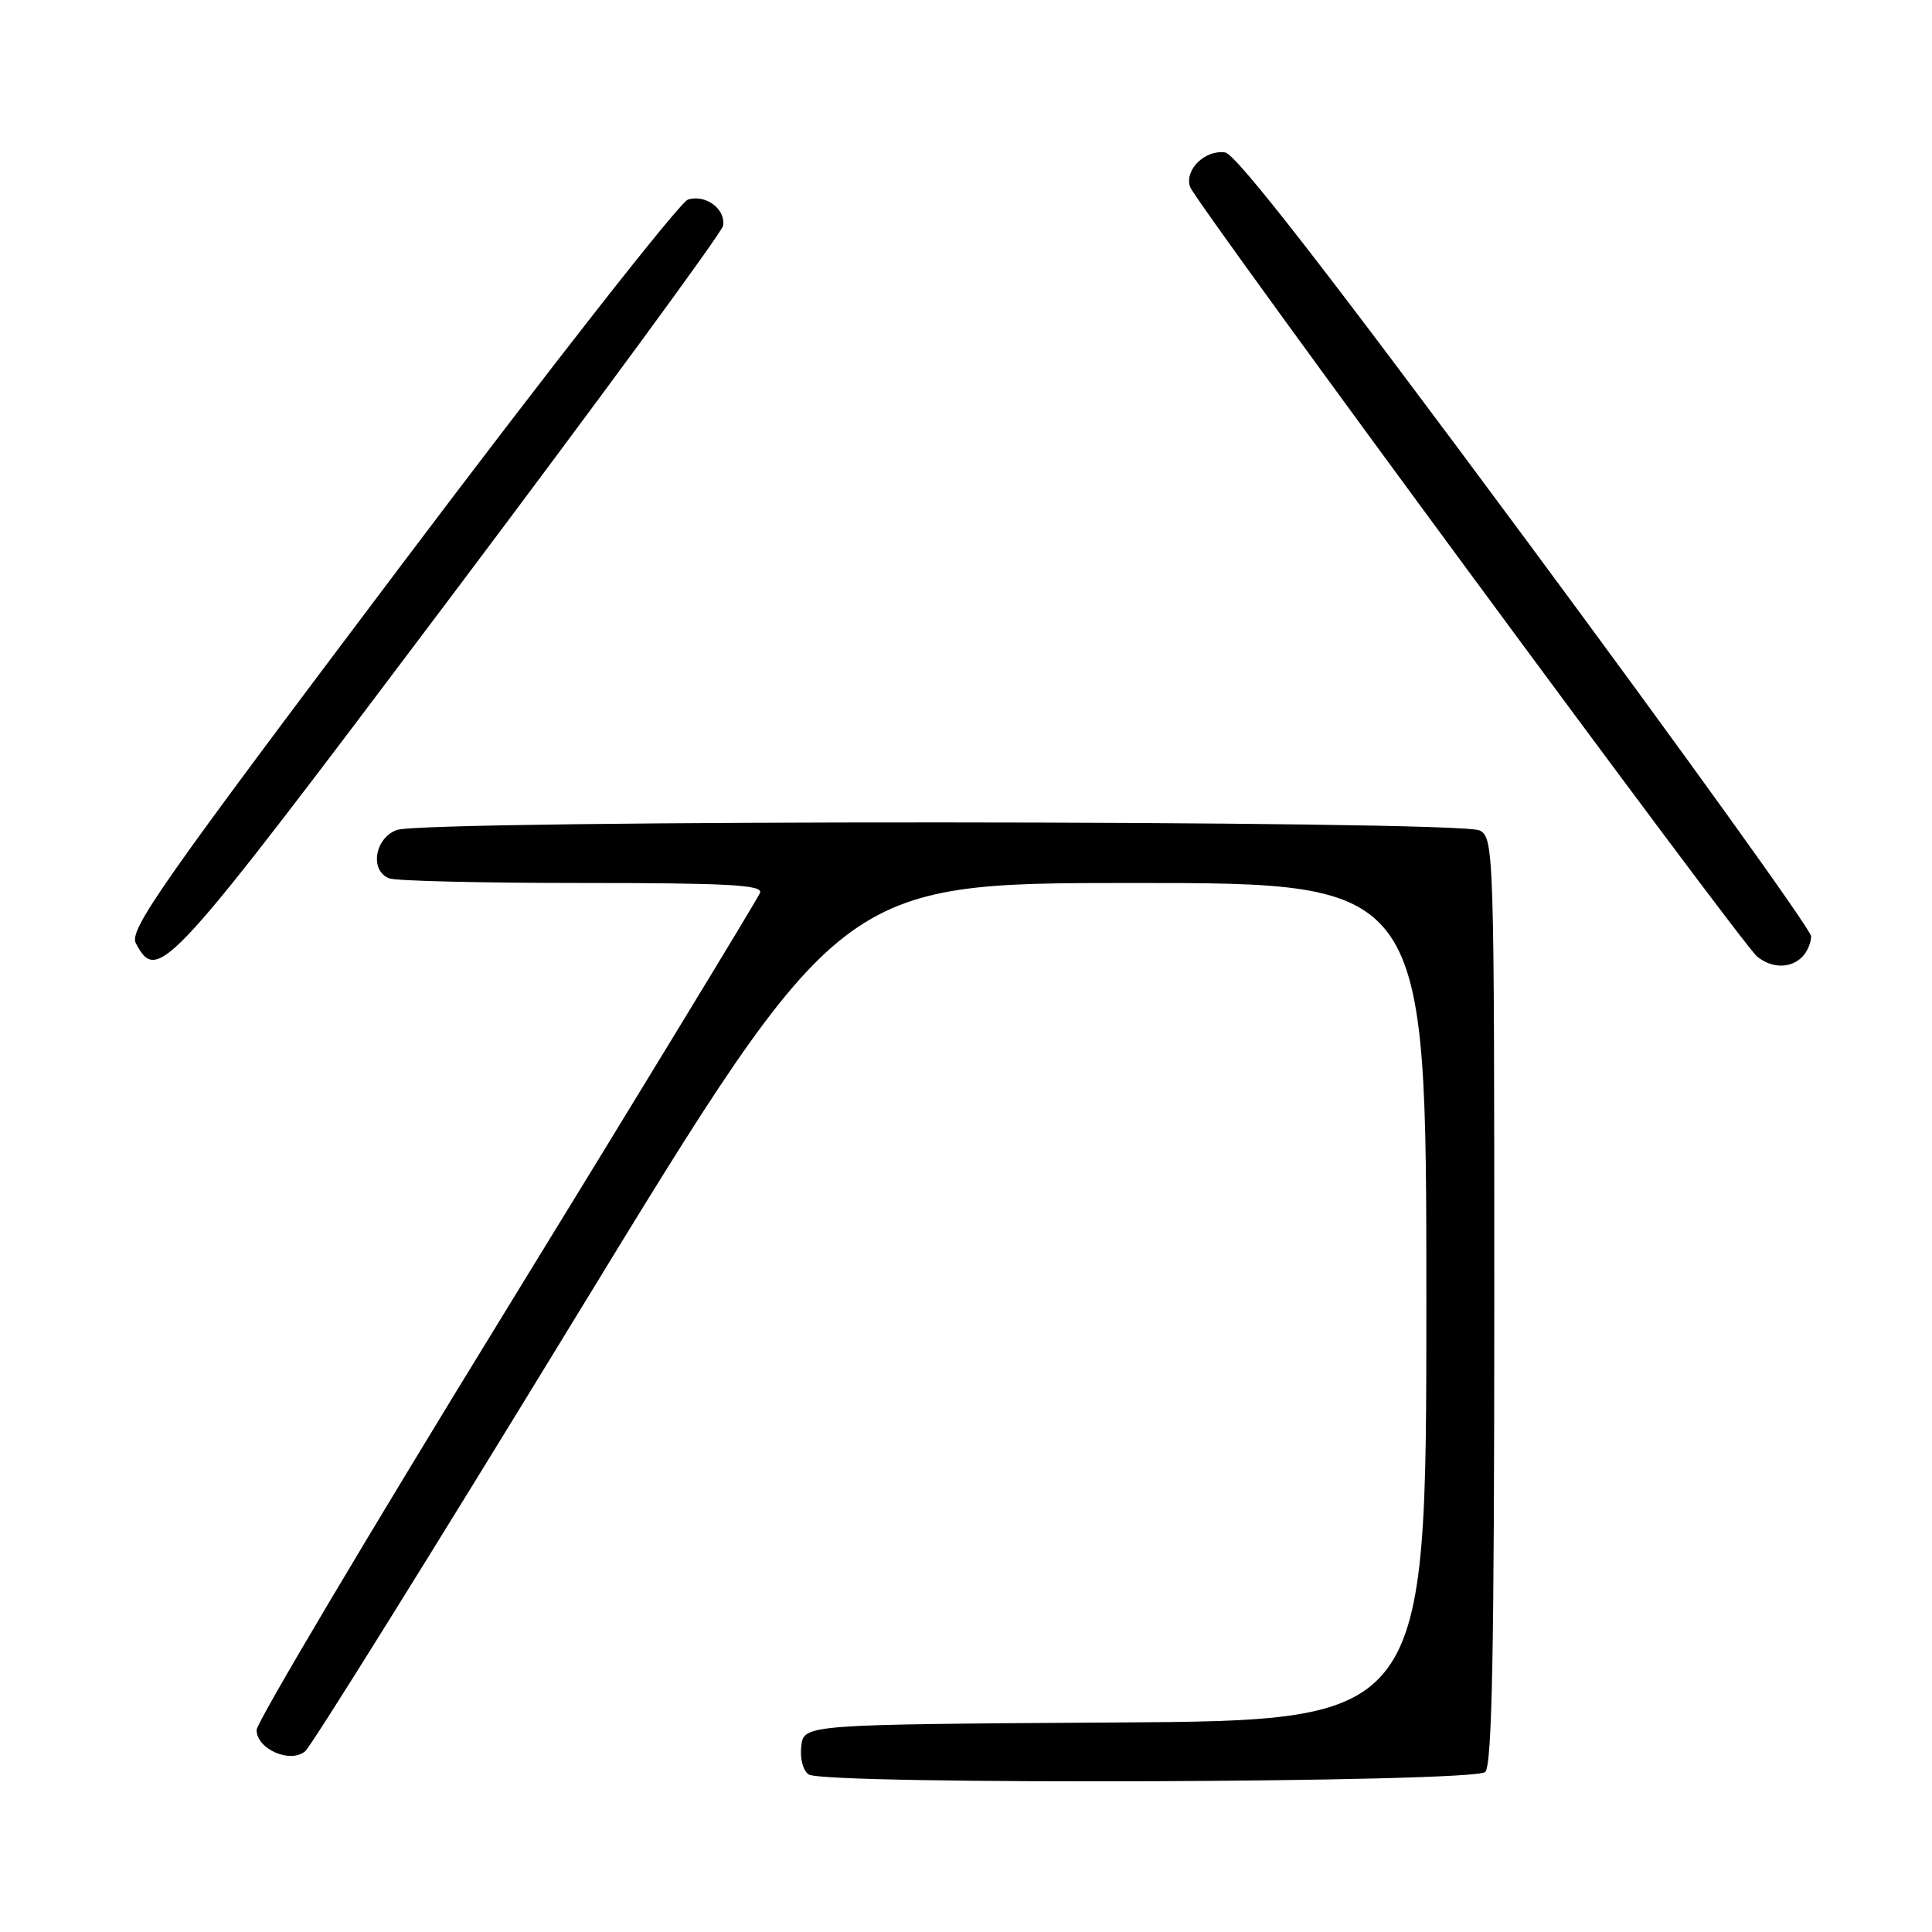<?xml version="1.0" encoding="UTF-8" standalone="no"?>
<!DOCTYPE svg PUBLIC "-//W3C//DTD SVG 1.1//EN" "http://www.w3.org/Graphics/SVG/1.1/DTD/svg11.dtd" >
<svg xmlns="http://www.w3.org/2000/svg" xmlns:xlink="http://www.w3.org/1999/xlink" version="1.1" viewBox="0 0 256 256">
 <g >
 <path fill="currentColor"
d=" M 196.80 234.80 C 197.71 233.89 198.00 218.65 198.00 172.34 C 198.00 112.79 197.95 111.04 196.07 110.04 C 193.49 108.66 56.18 108.60 52.57 109.98 C 49.62 111.09 48.97 115.39 51.58 116.39 C 52.45 116.73 63.97 117.00 77.19 117.00 C 96.50 117.00 101.12 117.26 100.71 118.30 C 100.44 119.02 85.32 143.86 67.11 173.51 C 48.90 203.15 34.00 228.23 34.00 229.23 C 34.00 231.75 38.44 233.71 40.43 232.06 C 41.25 231.38 57.55 205.21 76.66 173.91 C 111.40 117.00 111.40 117.00 150.20 117.00 C 189.00 117.00 189.00 117.00 189.00 172.49 C 189.00 227.98 189.00 227.98 147.75 228.24 C 106.50 228.50 106.50 228.50 106.17 231.39 C 105.98 233.03 106.41 234.65 107.17 235.13 C 109.39 236.53 195.38 236.22 196.80 234.80 Z  M 238.80 126.80 C 239.46 126.14 239.99 124.90 239.98 124.05 C 239.96 123.20 222.96 99.55 202.19 71.50 C 175.95 36.06 163.79 20.41 162.34 20.20 C 159.66 19.81 156.90 22.53 157.70 24.78 C 158.49 26.99 230.77 125.09 232.83 126.75 C 234.79 128.33 237.25 128.35 238.80 126.80 Z  M 59.60 79.28 C 79.35 53.03 95.63 30.83 95.80 29.94 C 96.21 27.72 93.51 25.70 91.15 26.45 C 90.08 26.79 72.94 48.65 53.06 75.03 C 21.39 117.06 17.05 123.23 18.00 124.99 C 20.92 130.45 22.03 129.22 59.60 79.28 Z "/>
</g>
</svg>